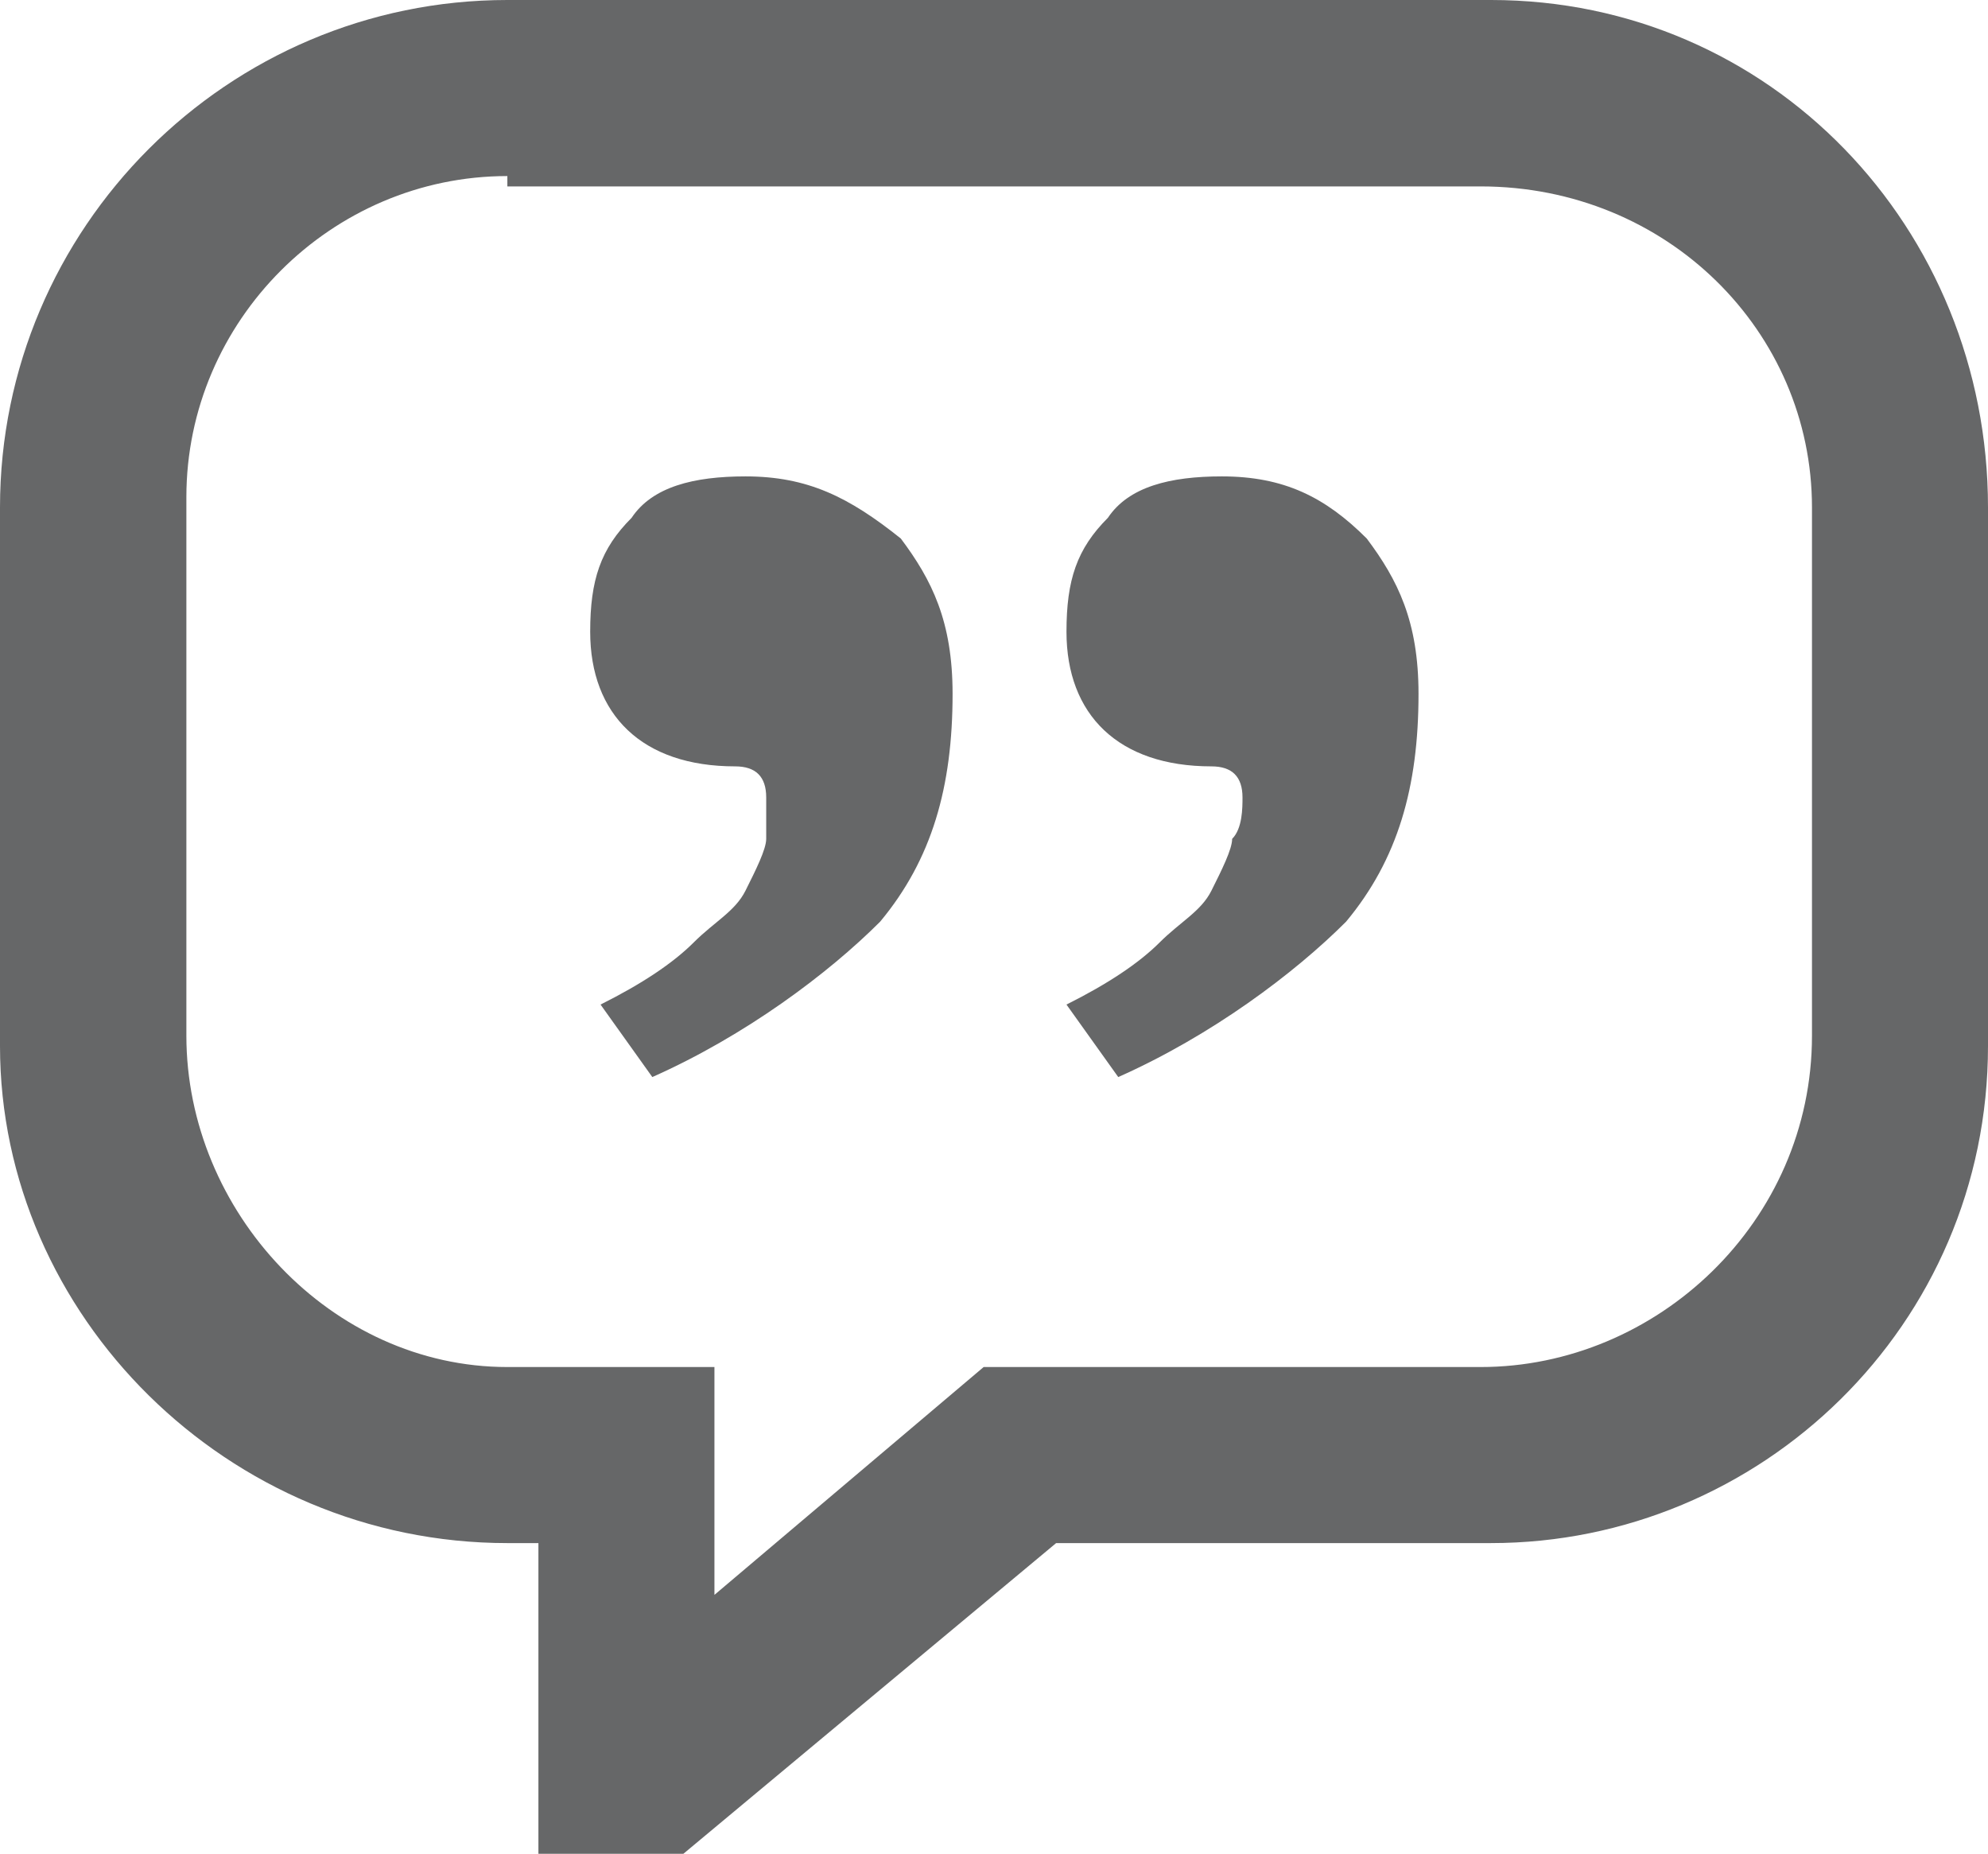 <?xml version="1.0" encoding="utf-8"?>
<!-- Generator: Adobe Illustrator 18.0.0, SVG Export Plug-In . SVG Version: 6.00 Build 0)  -->
<svg version="1.1" id="Layer_1" xmlns="http://www.w3.org/2000/svg" xmlns:xlink="http://www.w3.org/1999/xlink" x="0px" y="0px"
	 width="19.2px" height="17.9px" viewBox="0 0 19.2 17.9" enable-background="new 0 0 19.2 17.9" xml:space="preserve">
<g>
	<path fill="#666768" d="M7.2,4.6C6.7,4.6,6.3,4.7,6.1,5C5.8,5.3,5.7,5.6,5.7,6.1c0,0.8,0.5,1.3,1.4,1.3c0.2,0,0.3,0.1,0.3,0.3
		c0,0.1,0,0.3,0,0.4c0,0.1-0.1,0.3-0.2,0.5C7.1,8.8,6.9,8.9,6.7,9.1S6.2,9.5,5.8,9.7l0.5,0.7C7.2,10,8,9.4,8.5,8.9
		C9,8.3,9.2,7.6,9.2,6.7C9.2,6,9,5.6,8.7,5.2C8.2,4.8,7.8,4.6,7.2,4.6z"/>
	<path fill="#666768" d="M11.8,4.6c-0.5,0-0.9,0.1-1.1,0.4c-0.3,0.3-0.4,0.6-0.4,1.1c0,0.8,0.5,1.3,1.4,1.3c0.2,0,0.3,0.1,0.3,0.3
		c0,0.1,0,0.3-0.1,0.4c0,0.1-0.1,0.3-0.2,0.5c-0.1,0.2-0.3,0.3-0.5,0.5s-0.5,0.4-0.9,0.6l0.5,0.7c0.9-0.4,1.7-1,2.2-1.5
		c0.5-0.6,0.7-1.3,0.7-2.2c0-0.7-0.2-1.1-0.5-1.5C12.8,4.8,12.4,4.6,11.8,4.6z"/>
</g>
<g>
	<path fill="#666768" d="M6.6,17.9H5.2v-3H4.9c-2.7,0-4.9-2.2-4.9-4.8V4.9C0,2.2,2.2,0,4.9,0h9.5c2.7,0,4.8,2.2,4.8,4.9v5.2
		c0,2.7-2.2,4.8-4.8,4.8h-4.2L6.6,17.9z M4.9,1.7c-1.7,0-3.1,1.4-3.1,3.1V10c0,1.7,1.4,3.2,3.1,3.2h2v2.2l2.6-2.2h4.8
		c1.7,0,3.2-1.4,3.2-3.2V4.9c0-1.7-1.4-3.1-3.2-3.1H4.9V1.7z"/>
</g>
</svg>

